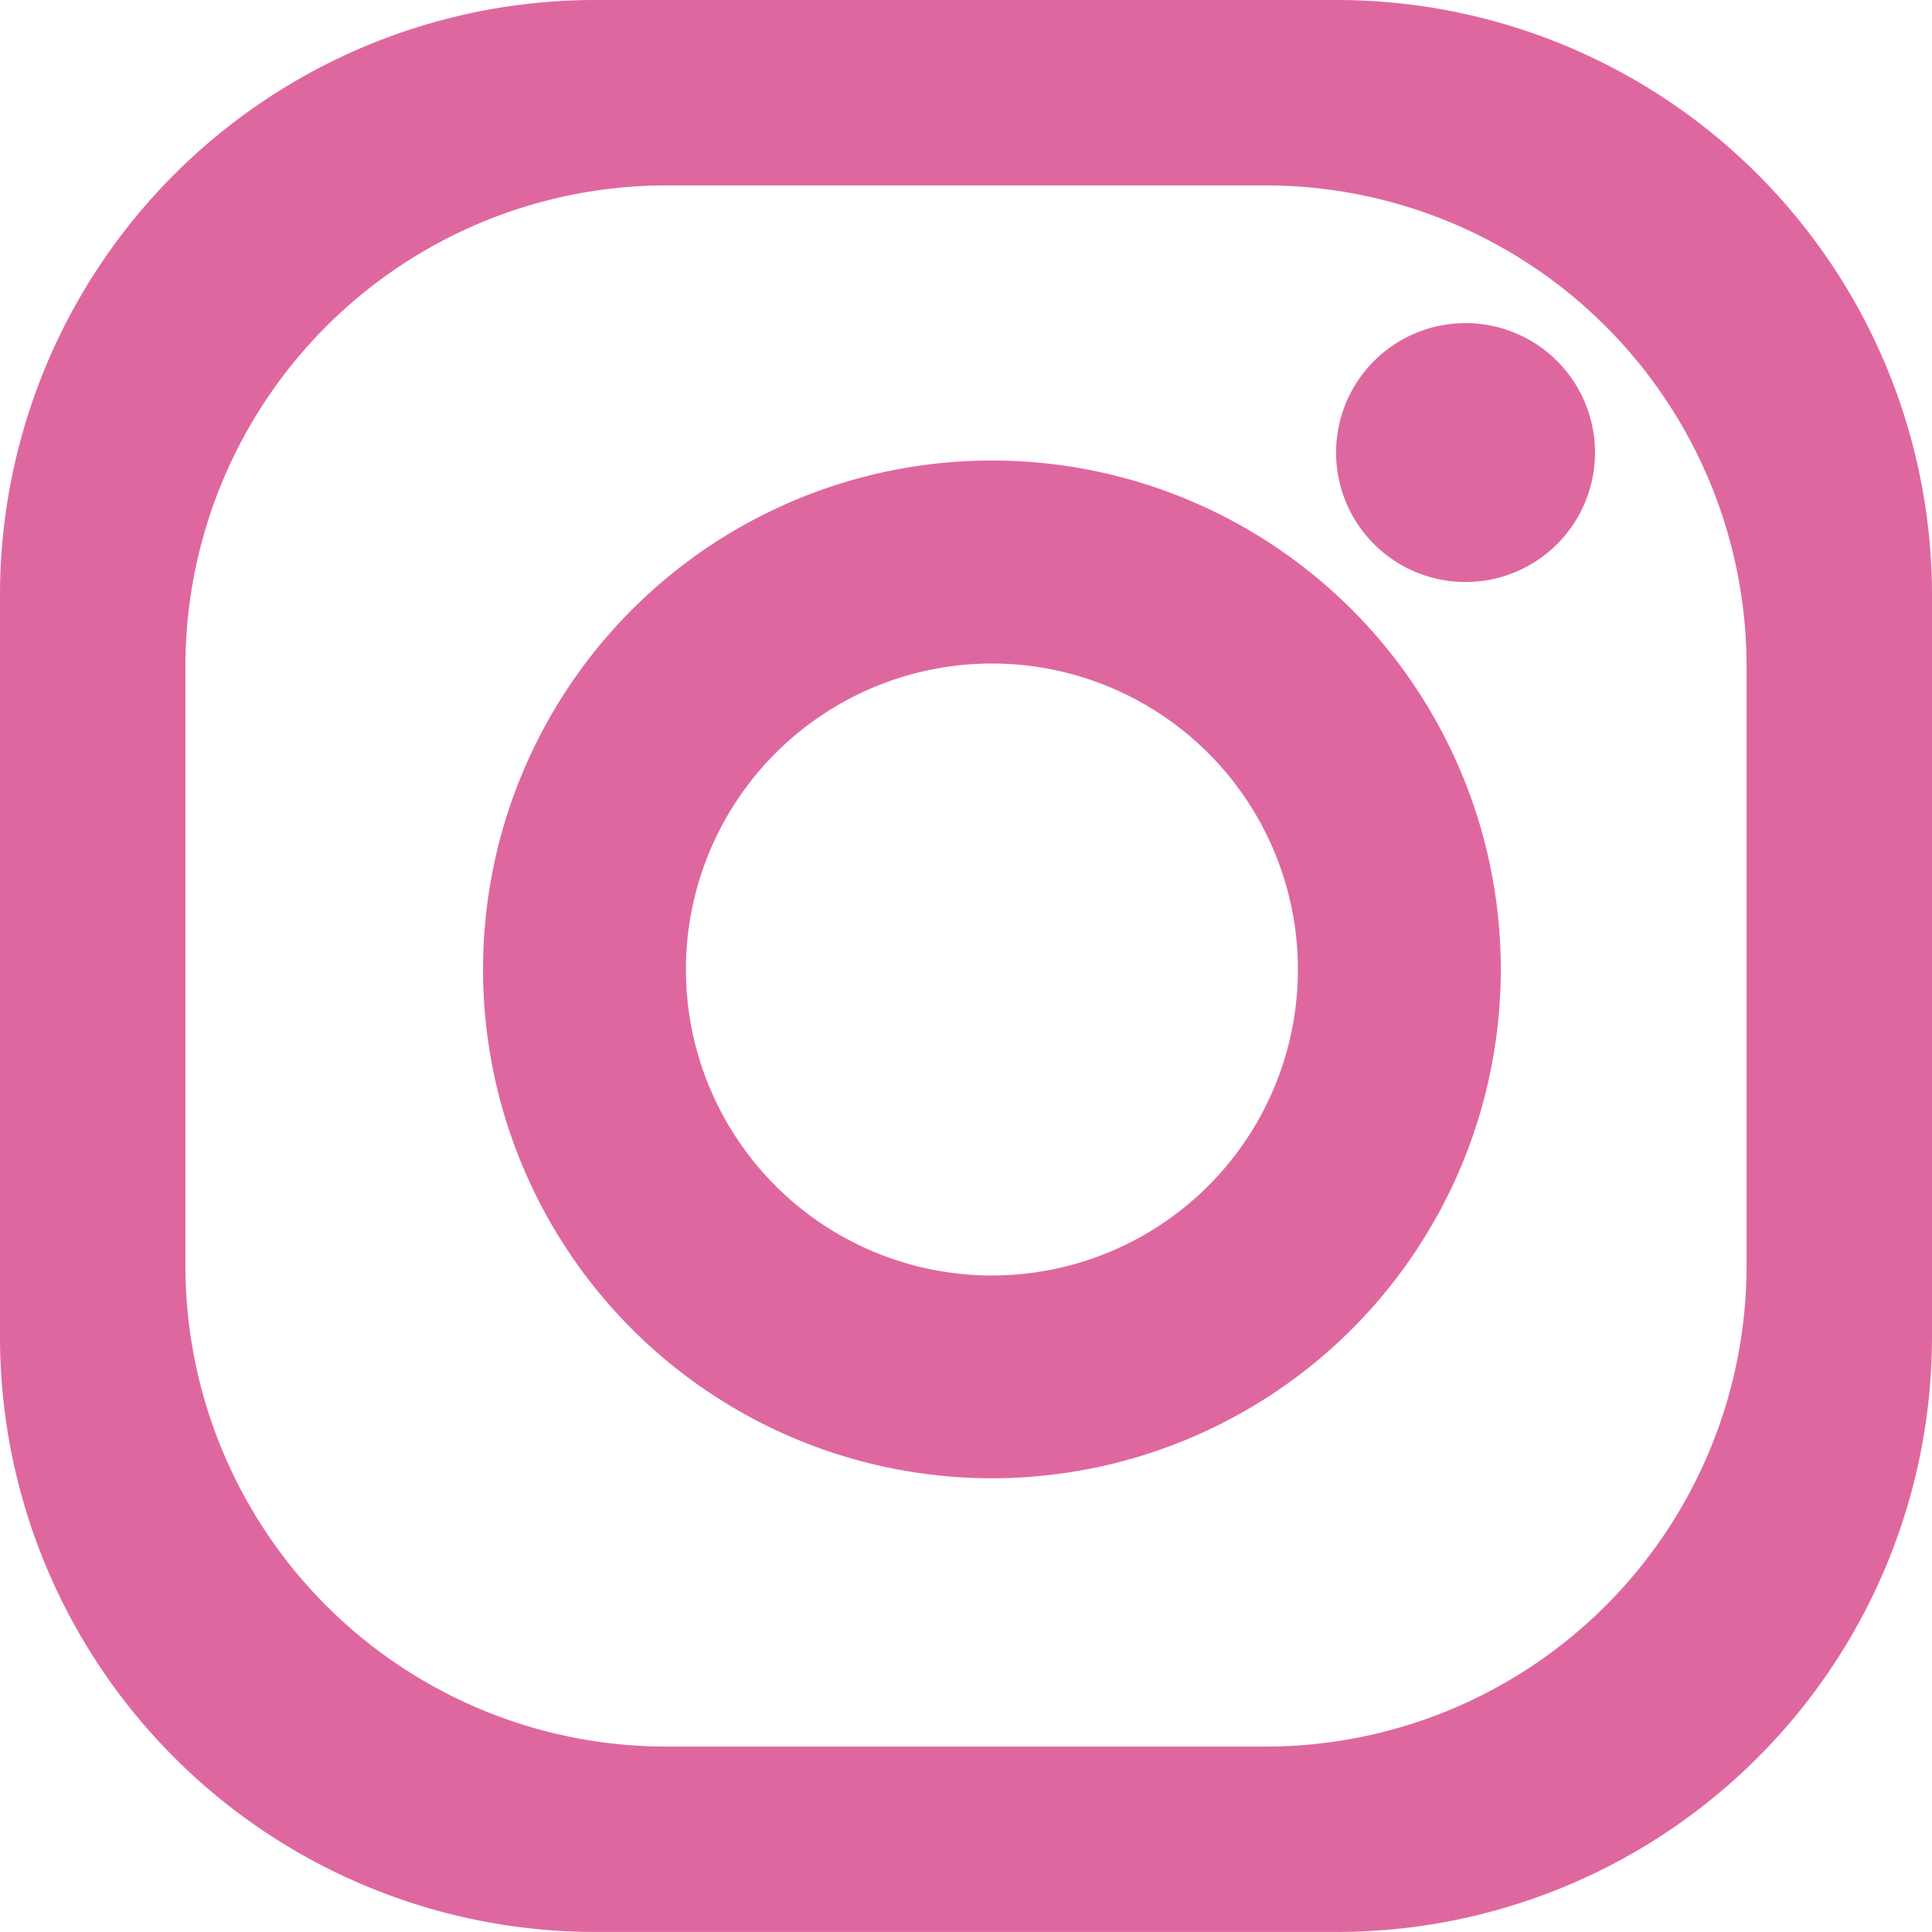 <svg xmlns="http://www.w3.org/2000/svg" width="32.833" height="32.832" viewBox="0 0 32.833 32.832">
  <g id="Group_231" data-name="Group 231" transform="translate(-1376.4 -109.36)">
    <g id="Group_230" data-name="Group 230">
      <path id="Path_34" data-name="Path 34" d="M1399.117,109.36h-12.6a10.116,10.116,0,0,0-10.117,10.117v12.6a10.116,10.116,0,0,0,10.117,10.115h12.6a10.115,10.115,0,0,0,10.116-10.115v-12.6A10.116,10.116,0,0,0,1399.117,109.36Zm6.965,21.508a8.175,8.175,0,0,1-8.174,8.174h-10.182a8.174,8.174,0,0,1-8.175-8.174V120.685a8.175,8.175,0,0,1,8.175-8.174h10.182a8.176,8.176,0,0,1,8.174,8.174Z" fill="#df67a0"/>
      <path id="Path_35" data-name="Path 35" d="M1393.257,117.186a8.648,8.648,0,1,0,8.648,8.648A8.647,8.647,0,0,0,1393.257,117.186Zm0,13.85a5.2,5.2,0,1,1,5.2-5.2A5.2,5.2,0,0,1,1393.257,131.036Z" fill="#df67a0"/>
      <path id="Path_36" data-name="Path 36" d="M1403.506,117.051a2.2,2.2,0,1,1-2.2-2.2A2.2,2.2,0,0,1,1403.506,117.051Z" fill="#df67a0"/>
    </g>
  </g>
</svg>
